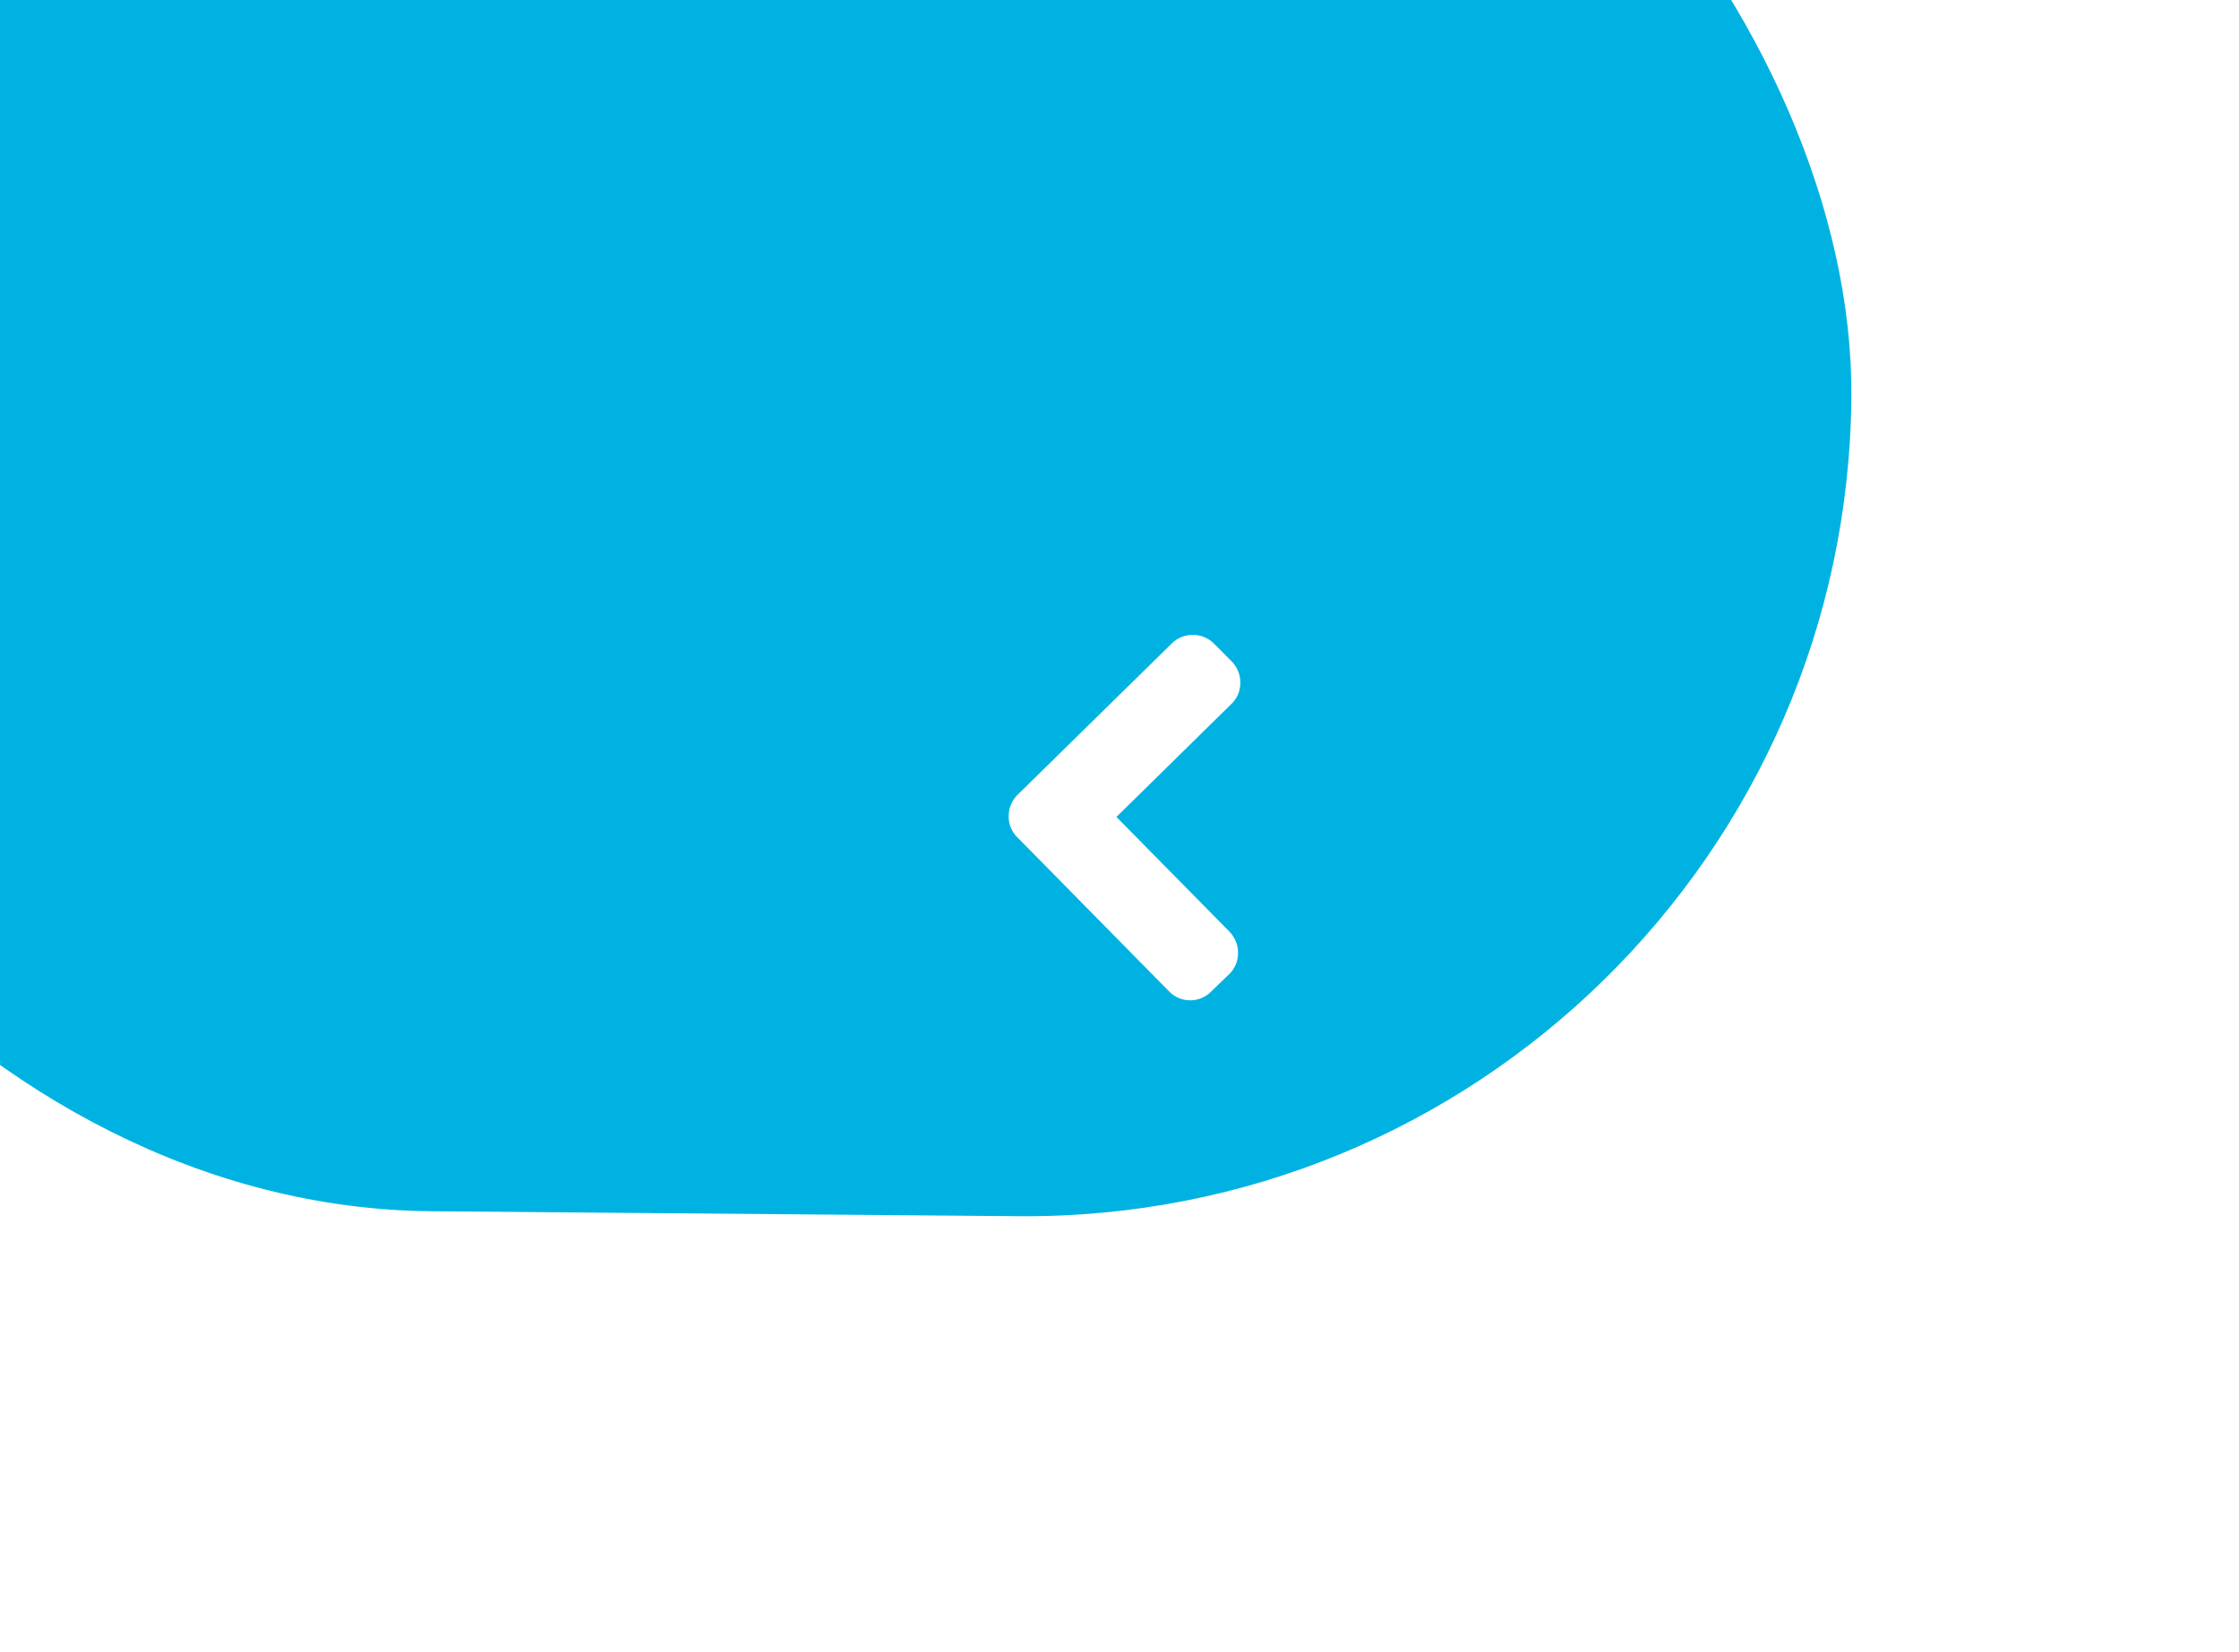 <svg xmlns="http://www.w3.org/2000/svg" xmlns:xlink="http://www.w3.org/1999/xlink" width="103" height="76"><rect id="backgroundrect" width="100%" height="100%" x="0" y="0" fill="none" stroke="none" class="" style=""/>
  <defs>
    <filter id="slider-button-background" x="0" y="0" width="205" height="178" filterUnits="userSpaceOnUse">
      <feOffset dx="18" dy="20" input="SourceAlpha"/>
      <feGaussianBlur stdDeviation="17" result="blur"/>
      <feFlood flood-color="#003db8" flood-opacity="0.149"/>
      <feComposite operator="in" in2="blur"/>
      <feComposite in="SourceGraphic"/>
    </filter>
  </defs>
  
<g class="currentLayer" style=""><title>Layer 1</title><g id="Сгруппировать_9339" data-name="Сгруппировать 9339" class="" transform="rotate(-179.516 51.5,38) ">
    <g filter="url(#slider-button-background)" id="svg_1">
      <rect id="Прямоугольник_43-2" data-name="Прямоугольник 43" width="103" height="76" rx="38" transform="matrix(1,0,0,1,980,2496) " fill="#00b2e2" y="-2496" x="-980" stroke-width="0"/>
    </g>
    <g id="right-chevron">
      <path id="Контур_14" data-name="Контур 14" d="M56.199,37.437 L49.162,30.41 a1.356,1.356 0 0 0 -1.943,0 l-0.82,0.81 a1.322,1.322 0 0 0 -0.4,0.971 a1.382,1.382 0 0 0 0.4,0.982 l5.246,5.235 l-5.246,5.246 a1.322,1.322 0 0 0 -0.4,0.971 a1.382,1.382 0 0 0 0.4,0.982 l0.82,0.81 a1.381,1.381 0 0 0 1.943,0 l7.038,-7.027 a1.382,1.382 0 0 0 0.4,-0.982 A1.322,1.322 0 0 0 56.199,37.437 z" fill="#fff"/>
    </g>
  </g></g></svg>